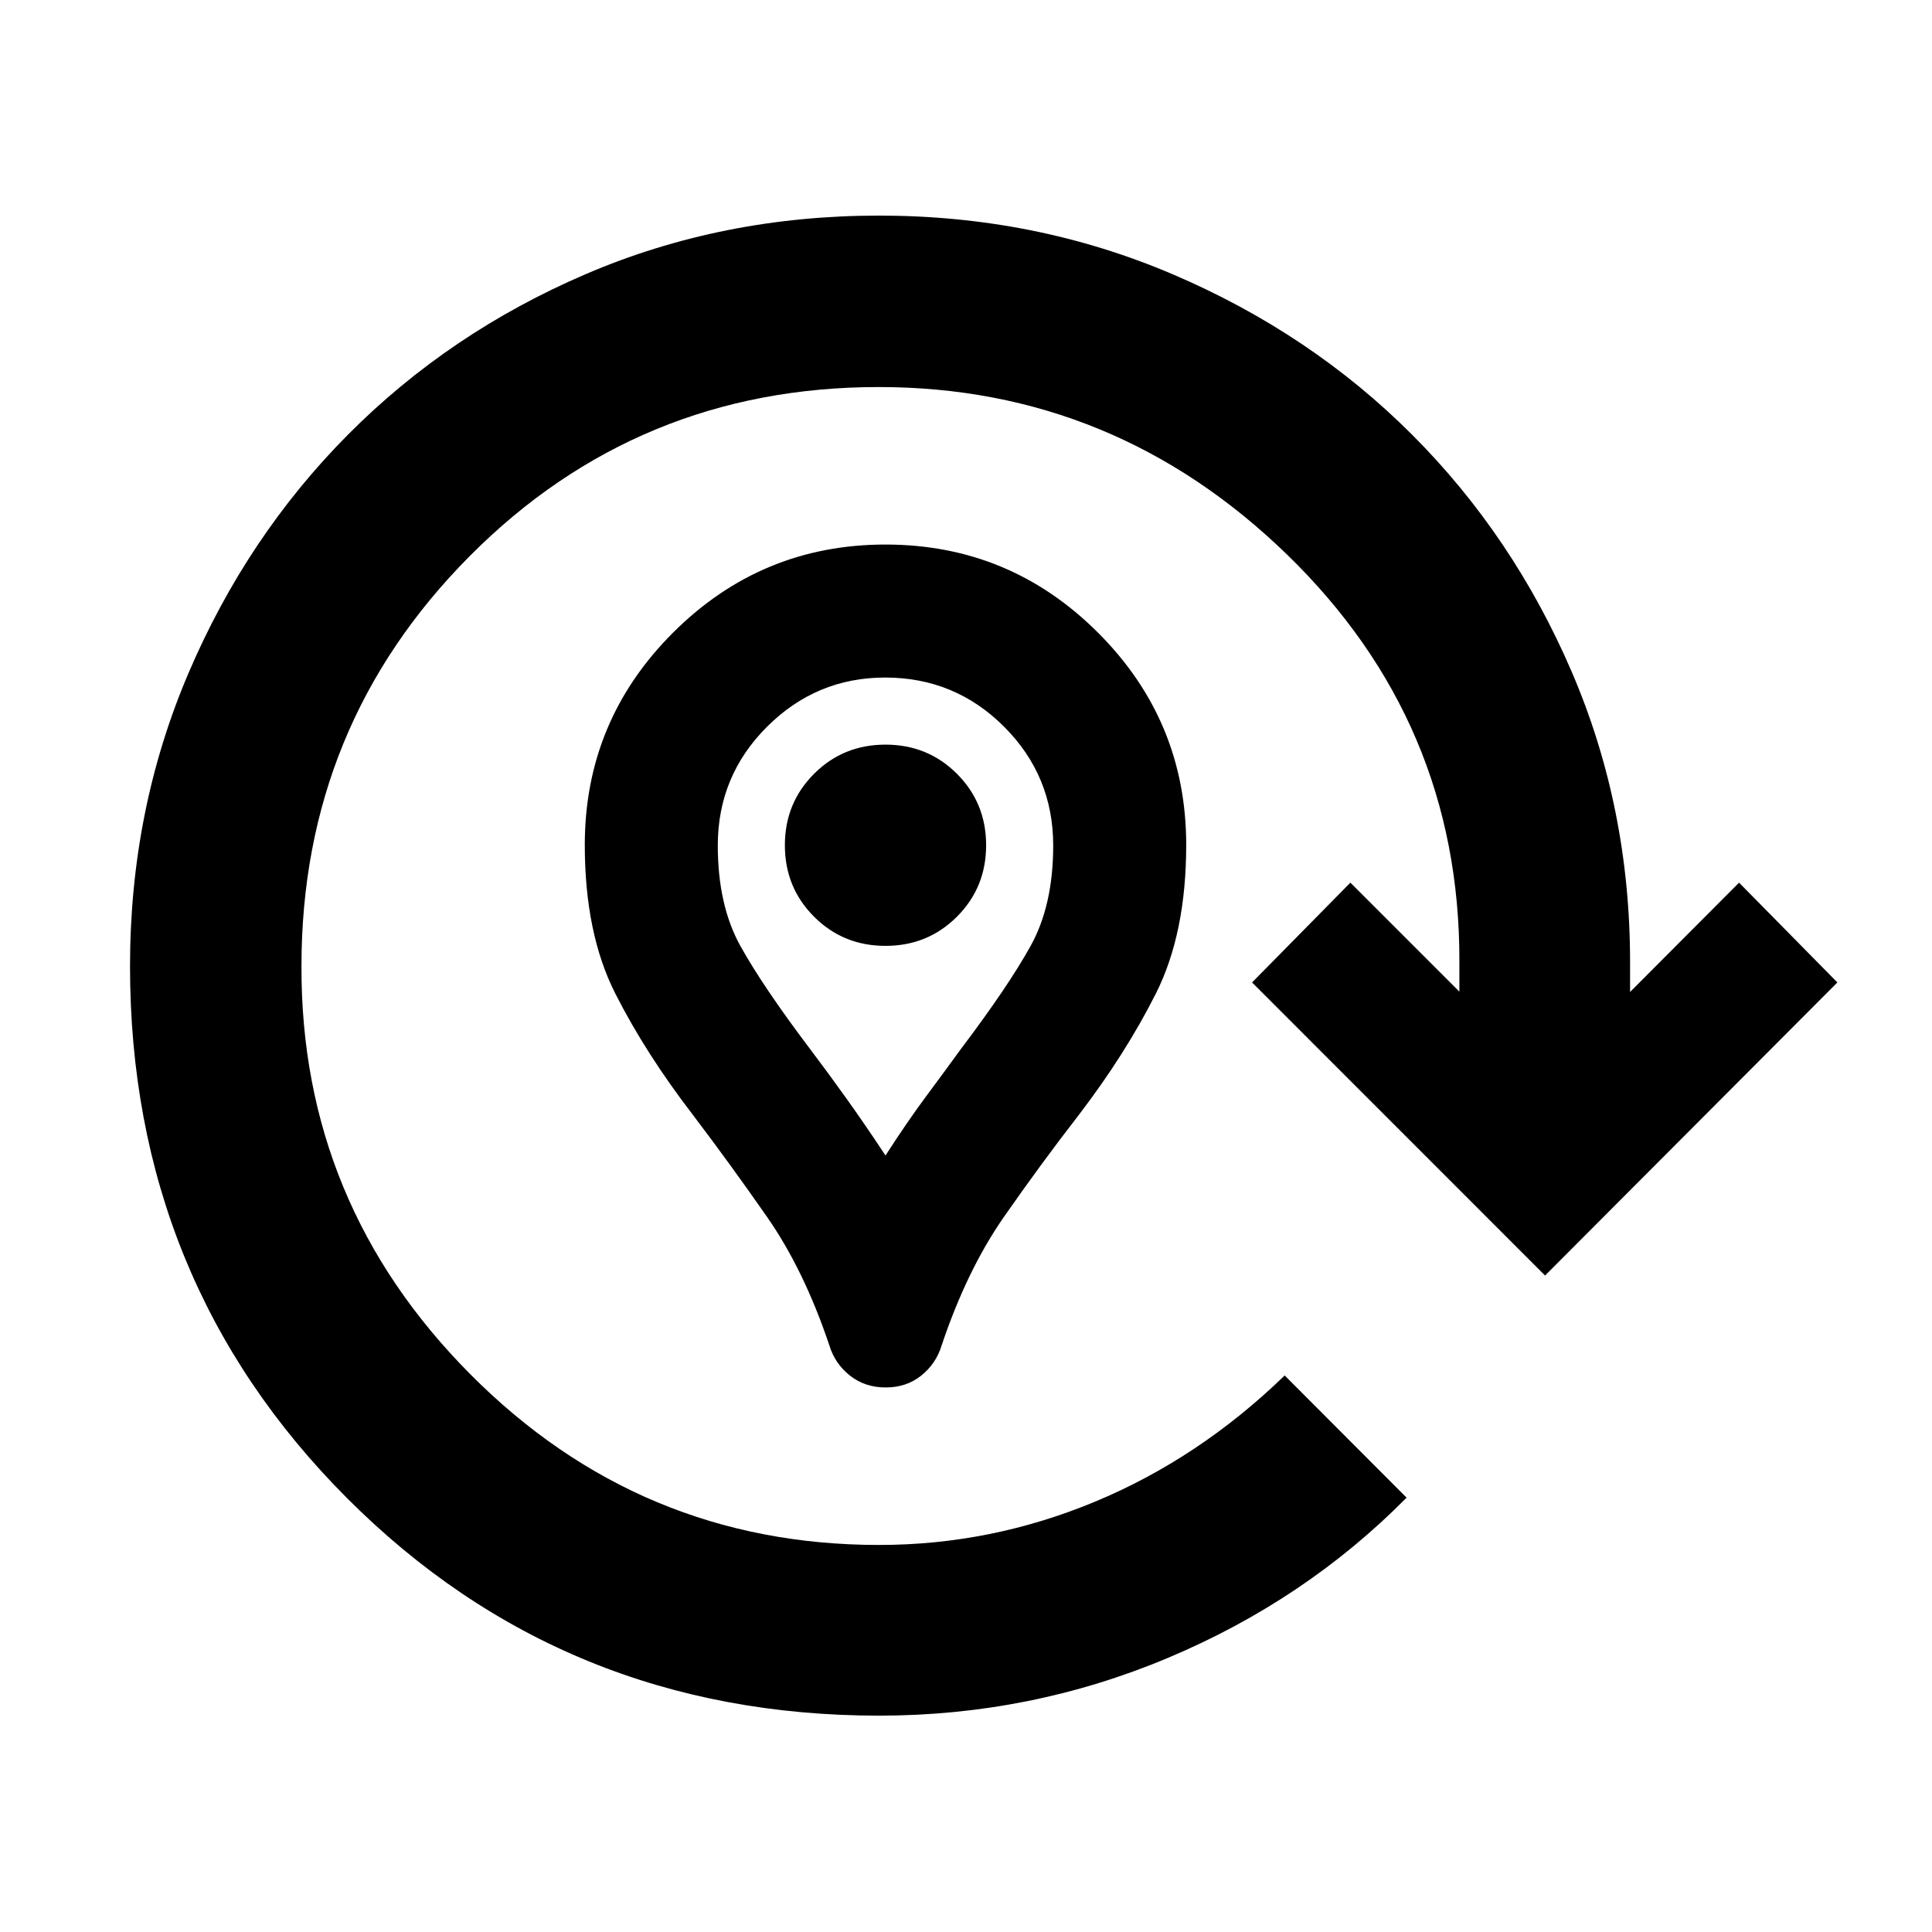 <svg xmlns="http://www.w3.org/2000/svg" height="40" viewBox="0 96 960 960" width="40"><path d="M440.094 785.421q-10.297 0-17.746-5.884-7.45-5.885-10.203-14.899-12.598-37.559-31.038-64.011-18.441-26.453-36.745-50.569-23.475-30.489-38.629-60.389-15.154-29.901-15.154-73.836 0-61.672 43.846-105.463 43.845-43.791 105.594-43.791 61.749 0 105.575 43.791 43.827 43.791 43.827 105.463 0 43.935-15.102 73.914-15.101 29.978-38.304 60.311-18.712 24.135-37.141 50.582t-31.019 63.998q-2.753 9.014-10.108 14.899-7.356 5.884-17.653 5.884ZM440 670.167q10.833-16.834 20.25-29.5 9.417-12.667 17.331-23.578 23.252-30.756 34.502-51.006 11.25-20.25 11.25-49.97 0-34.613-24.416-59.03-24.417-24.416-59.084-24.416-34.166 0-58.666 24.416-24.5 24.417-24.5 59.03 0 29.72 11.25 49.97T402.333 617q9.334 12.333 18.667 25.417 9.333 13.083 19 27.75ZM440 566q21 0 35.5-14.5T490 516q0-21-14.5-35.5T440 466q-21 0-35.5 14.5T390 516q0 21 14.5 35.5T440 566Zm-3.204 382.494q-156.438 0-264.313-108.041Q64.608 732.411 64.608 576.091q0-77.627 29.058-145.642t79.38-118.609q50.323-50.594 118.06-79.652t145.66-29.058q77.77 0 146.151 29.246 68.381 29.246 118.692 79.569 50.312 50.323 79.337 117.791 29.026 67.469 29.026 144.278v14.899l54.159-54.326 48.855 49.587-145.254 145.631-145.587-145.631L671 534.587l54.16 54.159v-15.297q.188-118.553-85.585-201.842-85.772-83.288-202.895-83.288-119.818 0-203.351 84.07-83.532 84.07-83.532 203.611-.399 118.073 83.926 202.877 84.325 84.804 203.088 84.804 55.525 0 107.255-21.492 51.731-21.493 94.282-62.725l60.573 60.709q-50.283 50.915-118.577 79.618-68.293 28.703-143.548 28.703ZM440 516Z"/></svg>